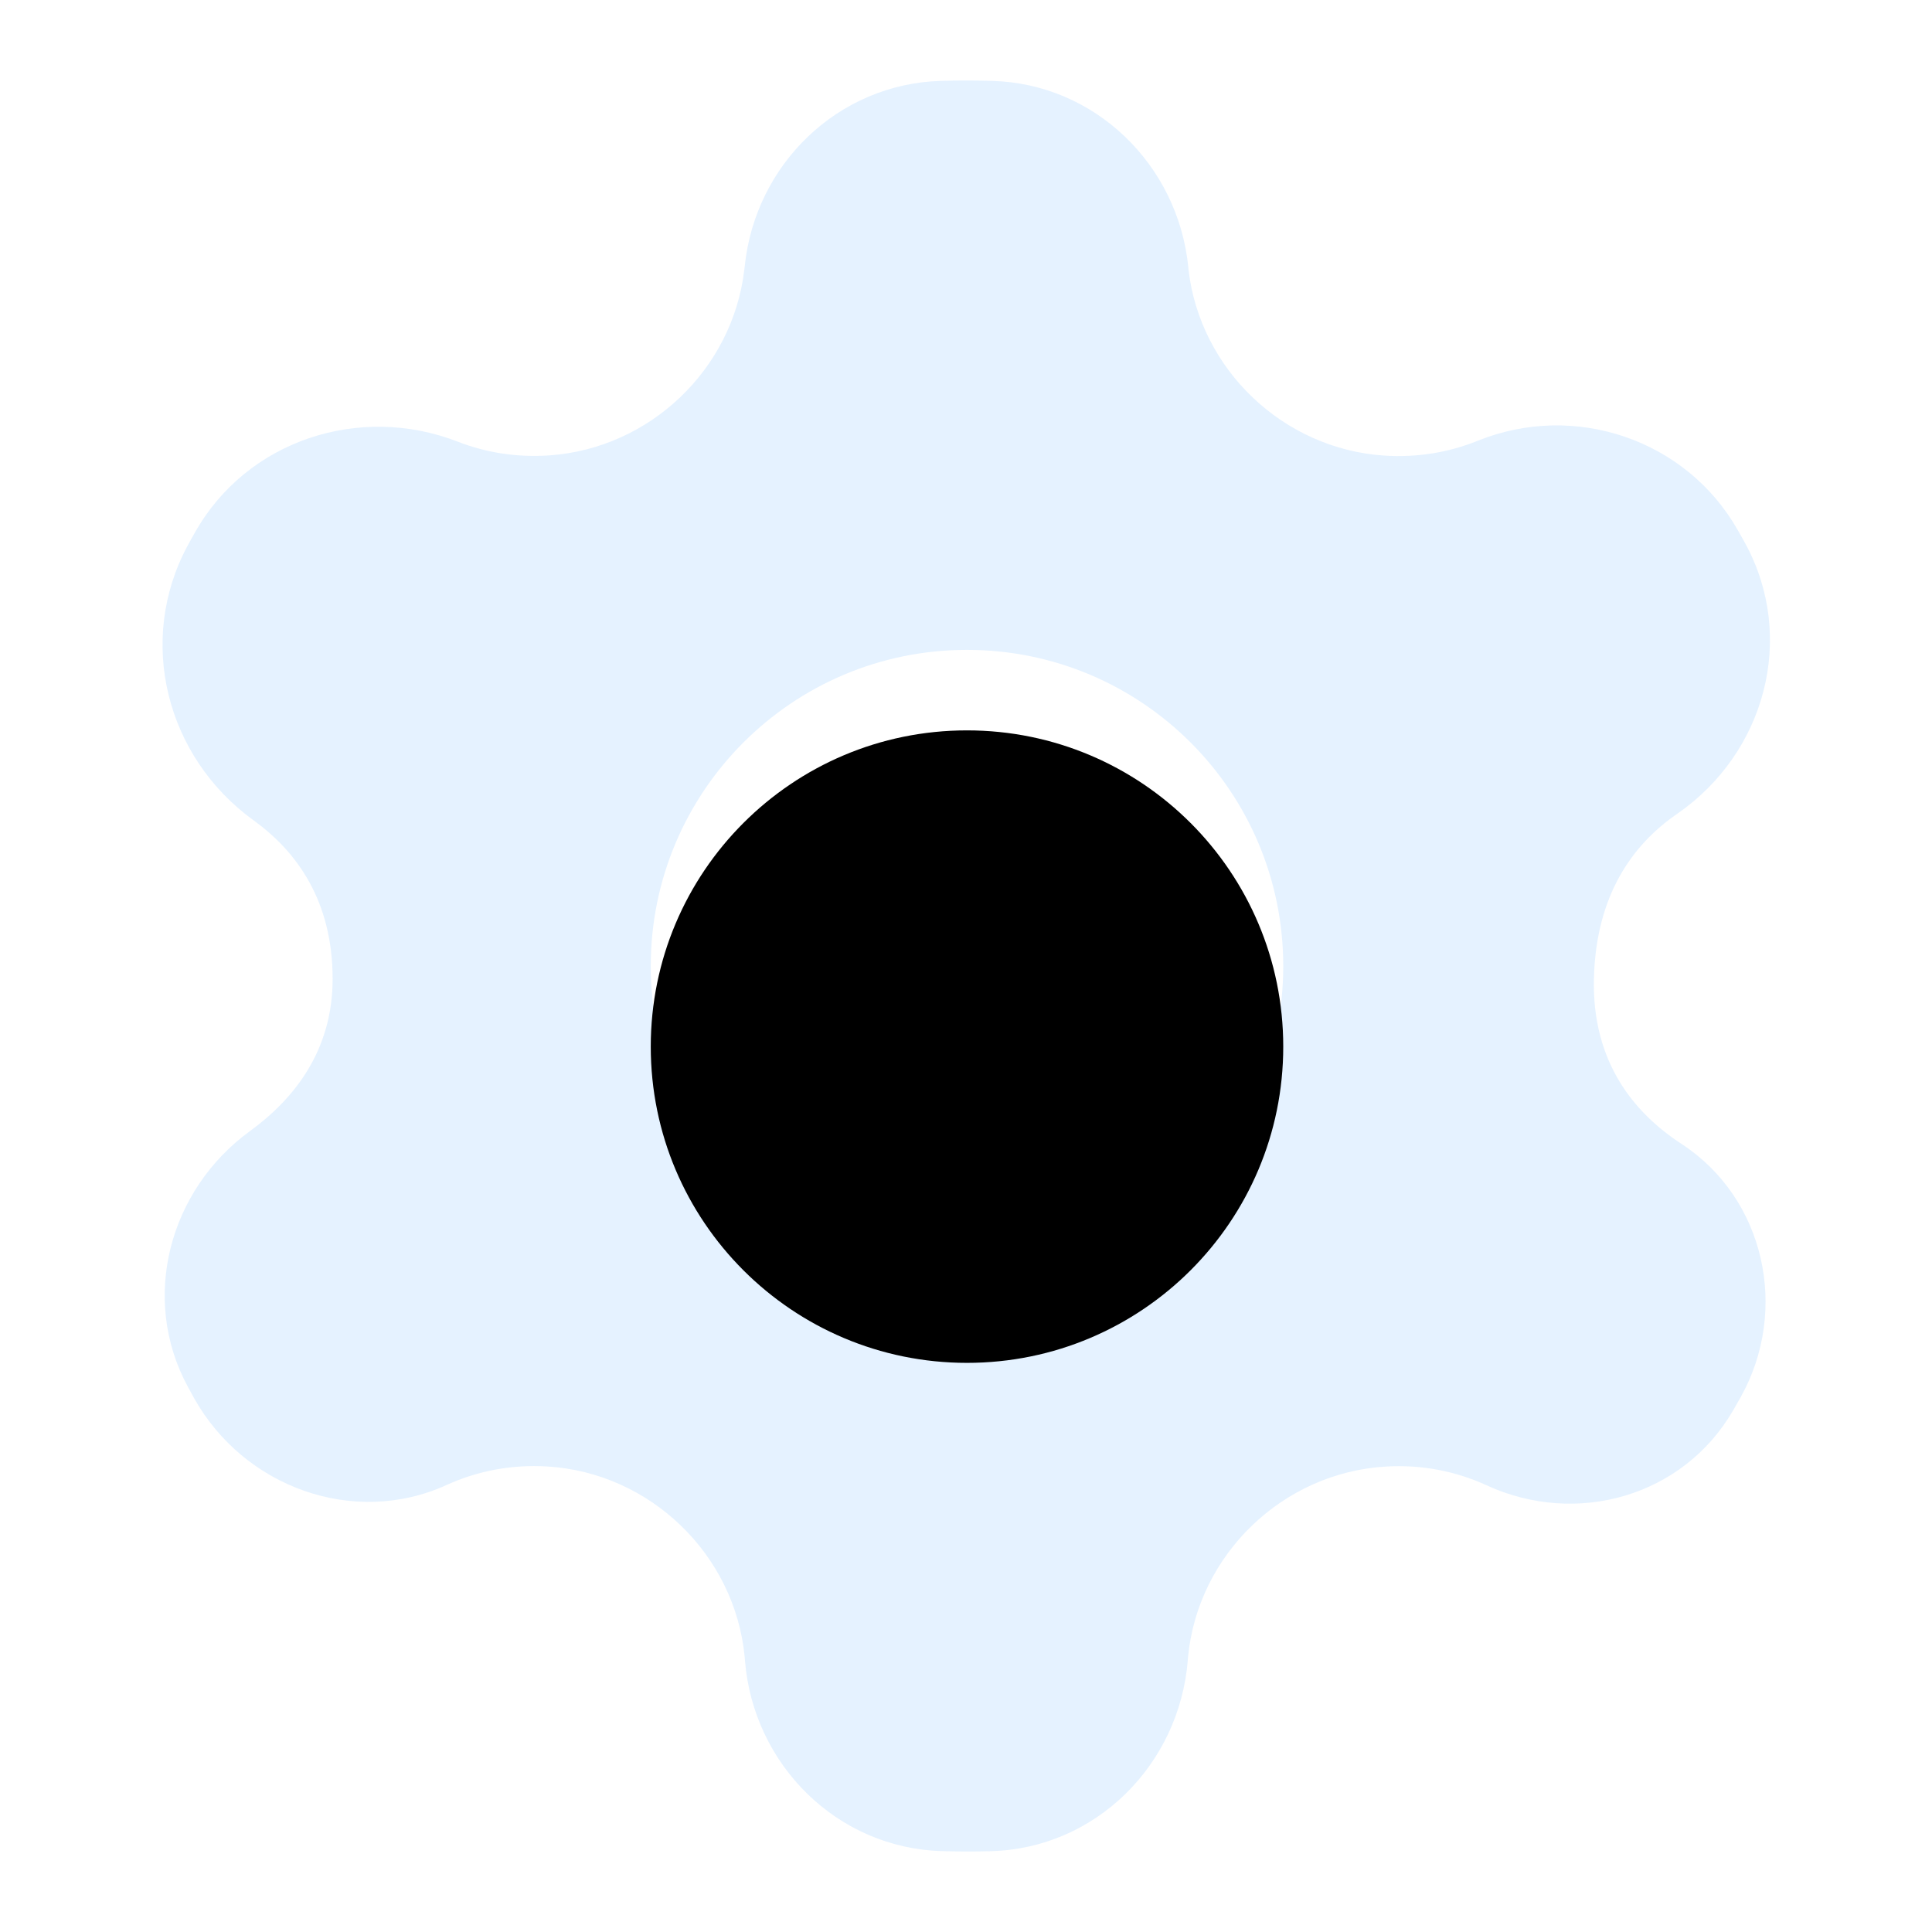 <?xml version="1.0" encoding="UTF-8"?>
<svg width="24px" height="24px" viewBox="0 0 24 24" version="1.1" xmlns="http://www.w3.org/2000/svg" xmlns:xlink="http://www.w3.org/1999/xlink">
    <title>icon-nav-设置-24</title>
    <defs>
        <path d="M6.065,11.002 C6.065,13.172 7.824,14.93 9.993,14.93 C12.163,14.93 13.922,13.172 13.922,11.002 C13.922,8.832 12.163,7.073 9.993,7.073 C7.824,7.073 6.065,8.832 6.065,11.002 Z" id="path-1"></path>
        <filter x="-25.5%" y="-25.5%" width="150.9%" height="150.9%" filterUnits="objectBoundingBox" id="filter-2">
            <feGaussianBlur stdDeviation="1.5" in="SourceAlpha" result="shadowBlurInner1"></feGaussianBlur>
            <feOffset dx="0" dy="1" in="shadowBlurInner1" result="shadowOffsetInner1"></feOffset>
            <feComposite in="shadowOffsetInner1" in2="SourceAlpha" operator="arithmetic" k2="-1" k3="1" result="shadowInnerInner1"></feComposite>
            <feColorMatrix values="0 0 0 0 0.294   0 0 0 0 0.588   0 0 0 0 0.973  0 0 0 1 0" type="matrix" in="shadowInnerInner1"></feColorMatrix>
        </filter>
    </defs>
    <g id="页面-1" stroke="none" stroke-width="1" fill="none" fill-rule="evenodd">
        <g id="主页-大布局-角色" transform="translate(-309, -61)">
            <g id="nav-bar-登录" transform="translate(0, 36)">
                <g id="编组-305" transform="translate(17, 22)">
                    <g id="编组-304" transform="translate(226, 1)">
                        <g id="编组-300" transform="translate(0, 2)">
                            <g id="icon-nav-设置-24" transform="translate(66, 0)">
                                <rect id="矩形" x="0" y="0" width="24" height="24"></rect>
                                <g id="icon-nav-设置-20*22" transform="translate(2.019, 1)" fill-rule="nonzero">
                                    <path d="M4.493,11.002 C4.493,14.039 6.956,16.502 9.993,16.502 C13.031,16.502 15.493,14.039 15.493,11.002 C15.493,7.964 13.031,5.502 9.993,5.502 C6.956,5.502 4.493,7.964 4.493,11.002 Z" id="路径" fill="#FFFFFF"></path>
                                    <path d="M17.781,11.162 C17.805,10.117 18.264,9.49 18.812,9.112 C19.909,8.357 20.298,6.921 19.662,5.752 C19.631,5.696 19.601,5.641 19.569,5.587 C18.929,4.457 17.54,3.989 16.336,4.476 C15.98,4.62 15.585,4.687 15.17,4.659 C13.922,4.574 12.89,3.593 12.745,2.35 L12.742,2.312 C12.611,1.042 11.582,0.04 10.306,0.005 C10.203,0.002 10.099,0 9.996,0 C9.885,0 9.776,0.001 9.666,0.005 C8.391,0.043 7.362,1.04 7.232,2.31 C7.231,2.323 7.229,2.337 7.227,2.351 C7.081,3.591 6.053,4.569 4.807,4.657 C4.403,4.685 4.018,4.623 3.669,4.487 C2.446,4.011 1.045,4.472 0.402,5.616 C0.371,5.669 0.342,5.723 0.313,5.776 C-0.325,6.958 0.044,8.405 1.133,9.192 C1.669,9.58 2.113,10.192 2.113,11.161 C2.113,12.044 1.642,12.646 1.087,13.05 C0.081,13.782 -0.279,15.13 0.313,16.224 L0.393,16.37 C1.012,17.475 2.377,17.972 3.529,17.447 C3.906,17.275 4.33,17.19 4.778,17.217 C6.055,17.293 7.11,18.308 7.232,19.584 L7.235,19.626 C7.339,20.922 8.379,21.957 9.679,21.995 C9.783,21.998 9.889,22 9.995,22 C10.094,22 10.193,21.999 10.291,21.996 C11.593,21.961 12.631,20.923 12.736,19.625 L12.739,19.587 C12.86,18.31 13.917,17.293 15.197,17.218 C15.646,17.191 16.071,17.278 16.448,17.451 C17.569,17.966 18.889,17.589 19.509,16.523 C19.542,16.467 19.574,16.41 19.606,16.353 C20.209,15.271 19.905,13.885 18.868,13.209 C18.285,12.829 17.758,12.199 17.781,11.162 L17.781,11.162 Z" id="路径" fill-opacity="0.408" fill="#C0E0FF"></path>
                                    <g id="路径">
                                        <use fill="#FFFFFF" xlink:href="#path-1"></use>
                                        <use fill="black" fill-opacity="1" filter="url(#filter-2)" xlink:href="#path-1"></use>
                                    </g>
                                </g>
                            </g>
                        </g>
                    </g>
                </g>
            </g>
        </g>
    </g>
</svg>